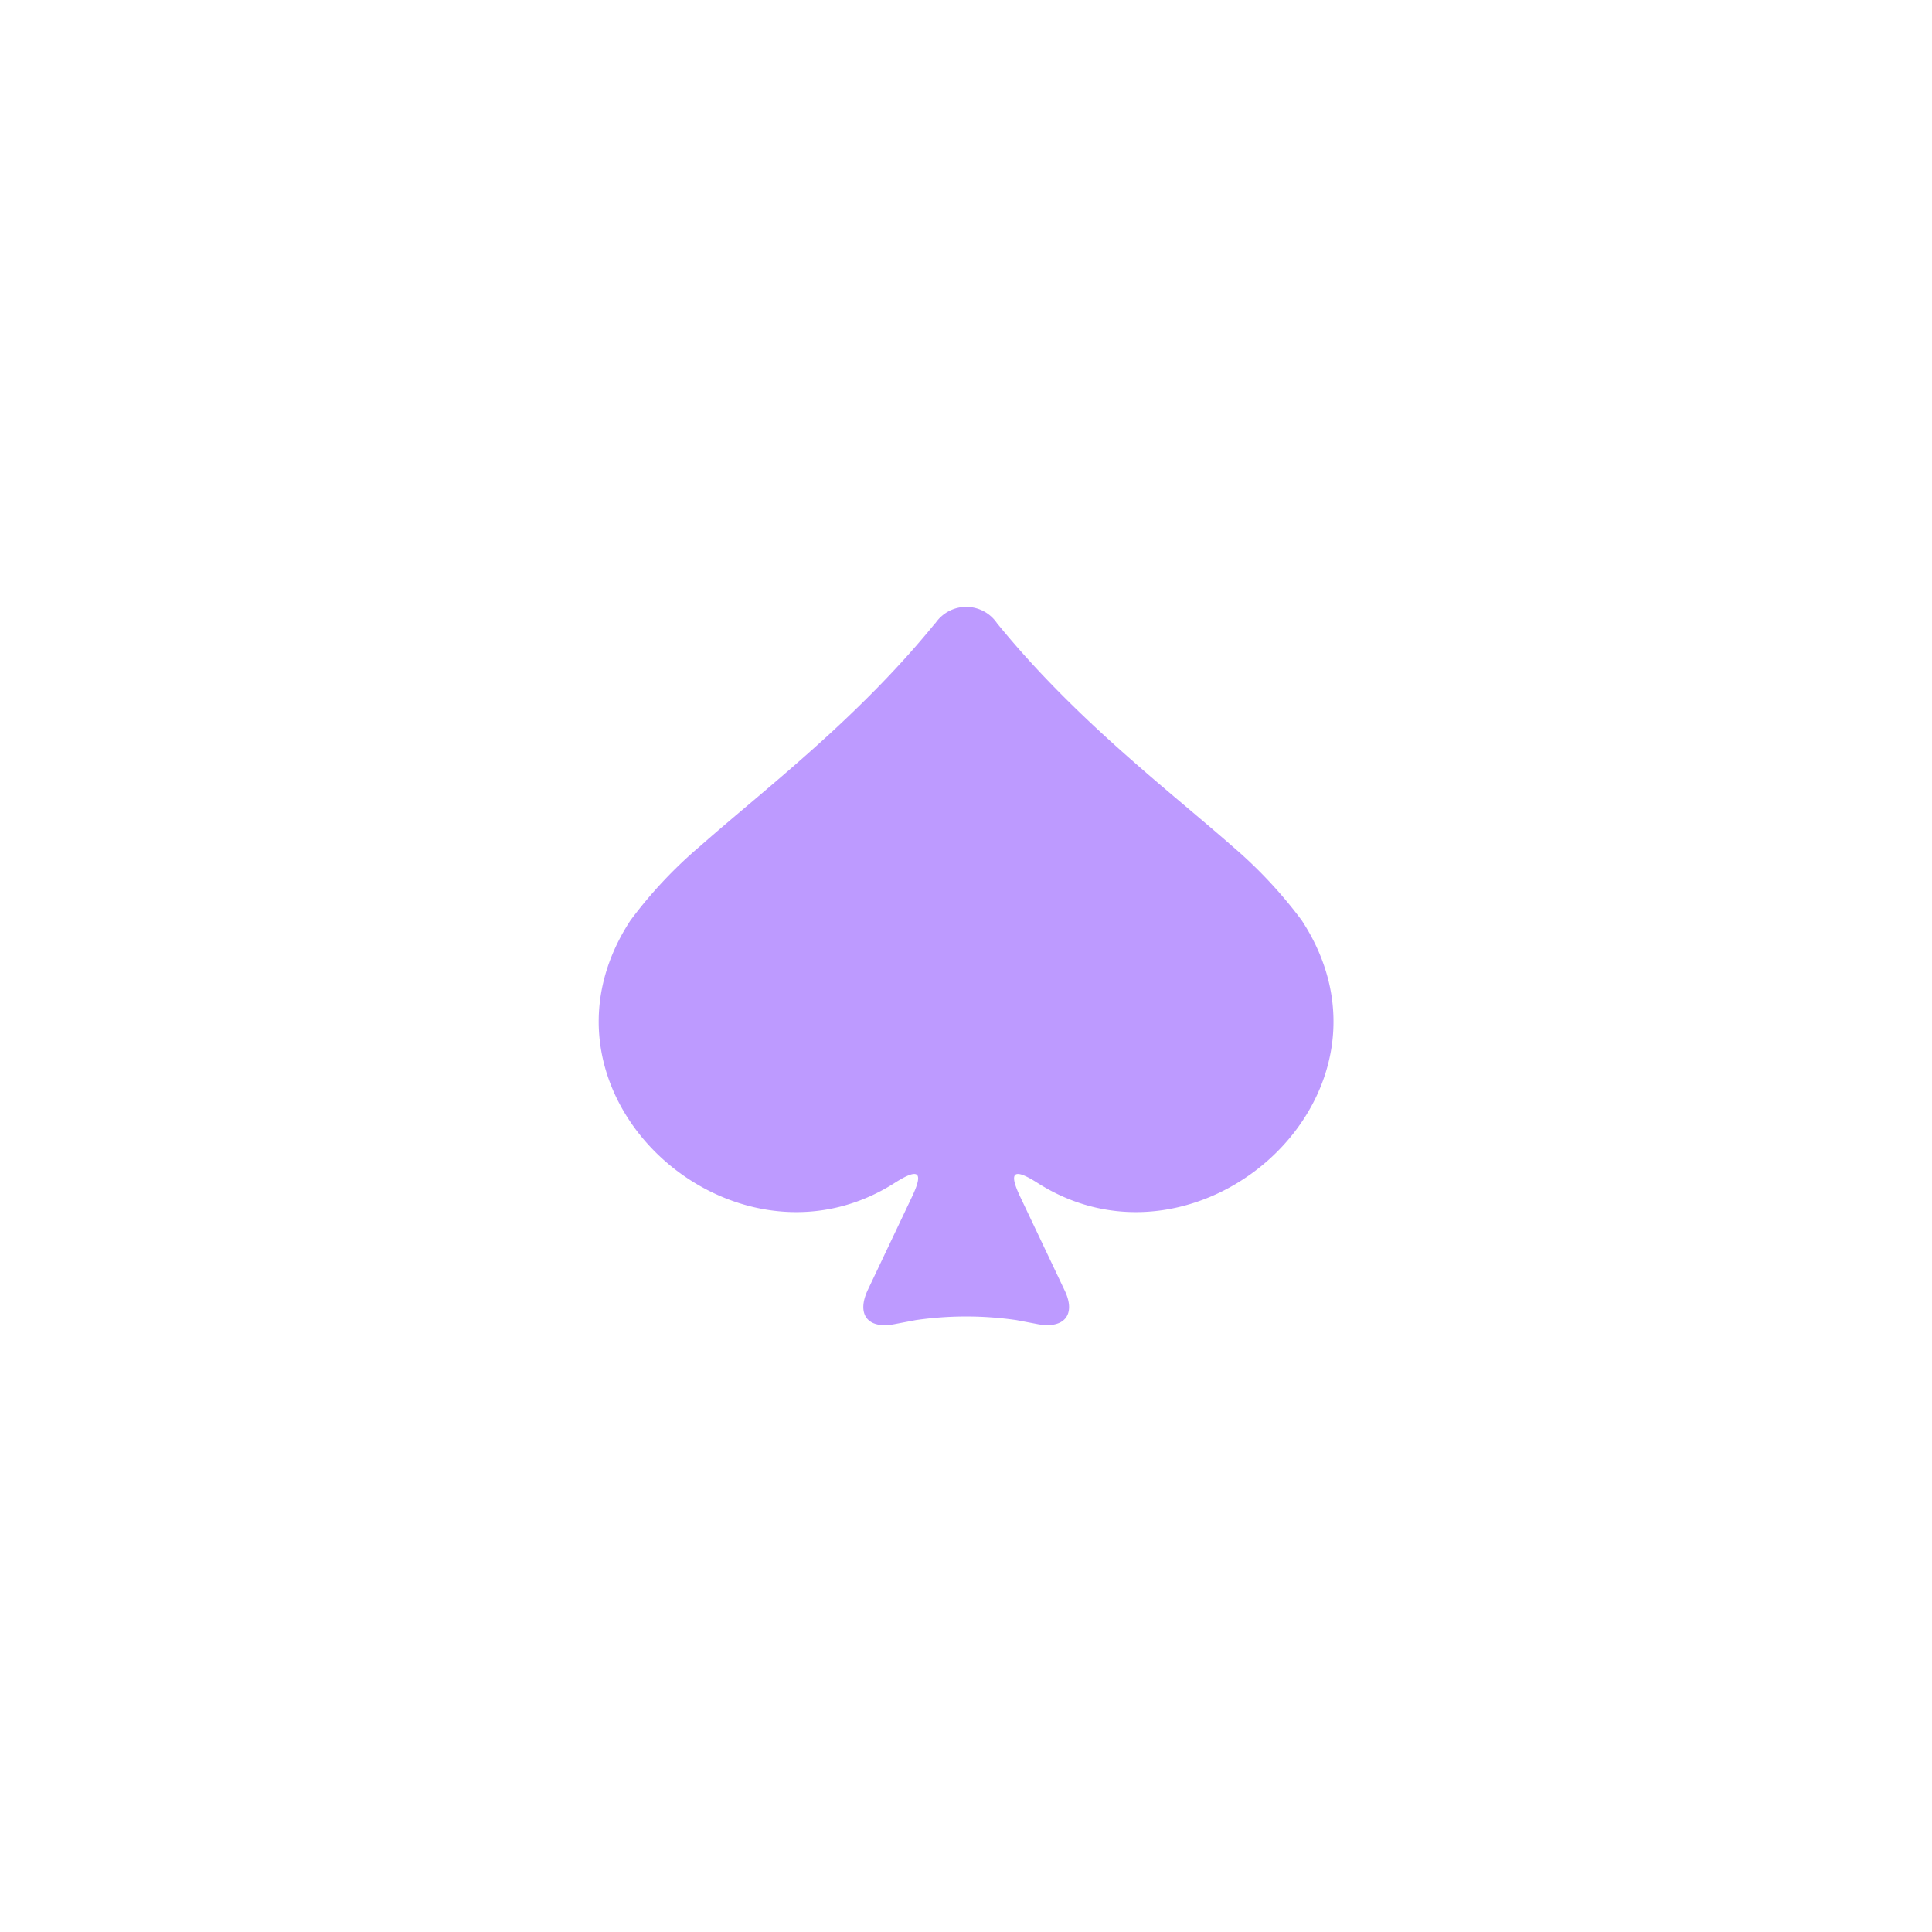 <svg xmlns="http://www.w3.org/2000/svg" xmlns:xlink="http://www.w3.org/1999/xlink" viewBox="0 0 192 192">
  <rect x="0" y="0" width="192" height="192" fill="#333333" stroke="none"/>
  <defs>
    <clipPath id="a">
      <rect width="100%" height="100%" style="fill:none" />
    </clipPath>
  </defs>
  <g style="clip-path:url(#a)">
    <rect width="100%" height="100%" style="fill:#fff" />
  </g>
  <path
    d="M92.94,61.93c-7.78,9.58-17,16.54-23.4,22.19a44.66,44.66,0,0,0-6.88,7.34c-11.3,17.25,10.1,36.4,26.25,26.1,2.35-1.5,2.92-1.15,1.73,1.36l-4.38,9.23c-1.2,2.51,0,4,2.75,3.42l2-.38a35,35,0,0,1,10,0l2,.38c2.73.56,4-.91,2.75-3.42l-4.38-9.23c-1.19-2.51-.62-2.86,1.73-1.36,16.15,10.3,37.55-8.85,26.25-26.1a45.13,45.13,0,0,0-6.88-7.35c-6.42-5.64-15.62-12.6-23.4-22.18a3.7,3.7,0,0,0-6.12,0Z"
    style="fill:#bd9aff" />
</svg>
